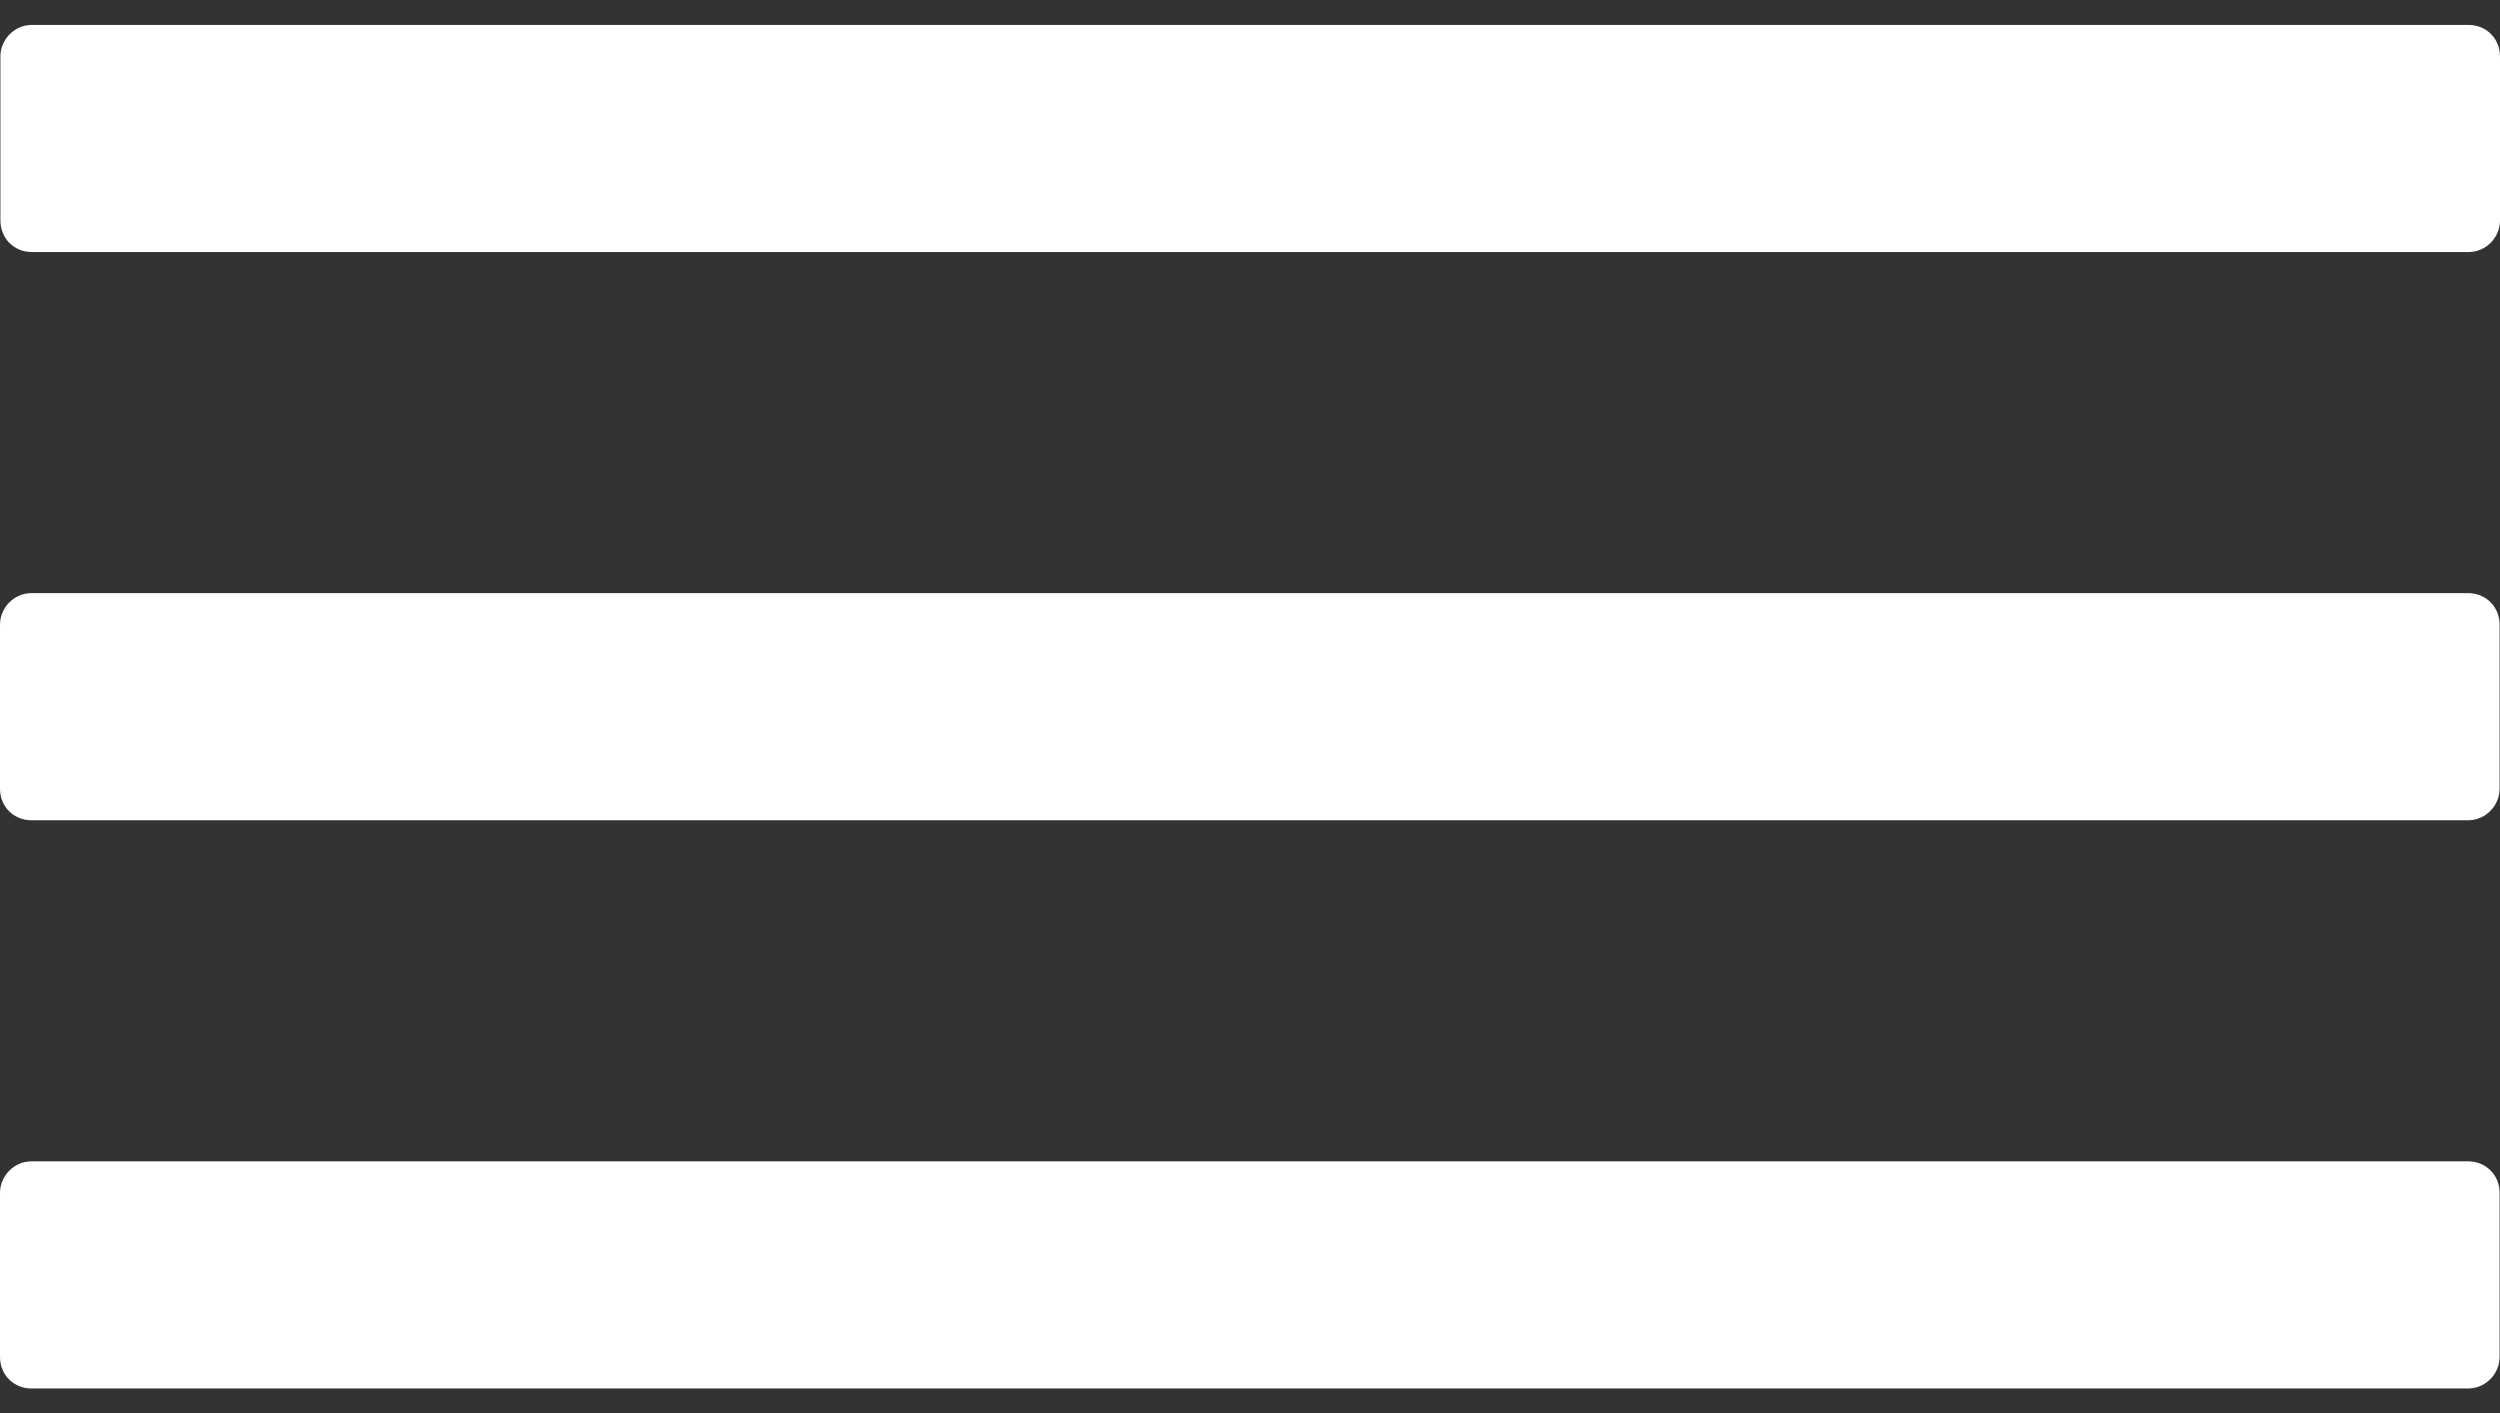 <?xml version="1.0" encoding="utf-8"?>
<!-- Generator: Adobe Illustrator 19.0.1, SVG Export Plug-In . SVG Version: 6.00 Build 0)  -->
<svg version="1.1" id="Capa_1" xmlns="http://www.w3.org/2000/svg" xmlns:xlink="http://www.w3.org/1999/xlink" x="0px" y="0px"
	 viewBox="290 -157 612 346" style="enable-background:new 290 -157 612 346;" xml:space="preserve">
<rect x="290" y="-157" width="612" height="346" fill="#333333" stroke="none"/>
<style type="text/css">
	.st0{fill:#FFFFFF;}
</style>
<g>
	<g>
		<path class="st0" d="M894.3-95.3c4.3,0,7.7-3.6,7.7-7.7v-40.2c0-4.3-3.3-7.7-7.7-7.7H297.8c-4.3,0-7.7,3.6-7.7,7.7v40.2
			c0,4.3,3.3,7.7,7.7,7.7H894.3L894.3-95.3z"/>
		<path class="st0" d="M290,36.1c0,4.3,3.3,7.7,7.7,7.7h596.5c4.3,0,7.7-3.6,7.7-7.7V-4.1c0-4.3-3.3-7.7-7.7-7.7H297.7
			c-4.3,0-7.7,3.6-7.7,7.7V36.1z"/>
		<path class="st0" d="M290,175.2c0,4.3,3.3,7.7,7.7,7.7h596.5c4.3,0,7.7-3.6,7.7-7.7V135c0-4.3-3.3-7.7-7.7-7.7H297.7
			c-4.3,0-7.7,3.6-7.7,7.7V175.2z"/>
	</g>
</g>
</svg>
